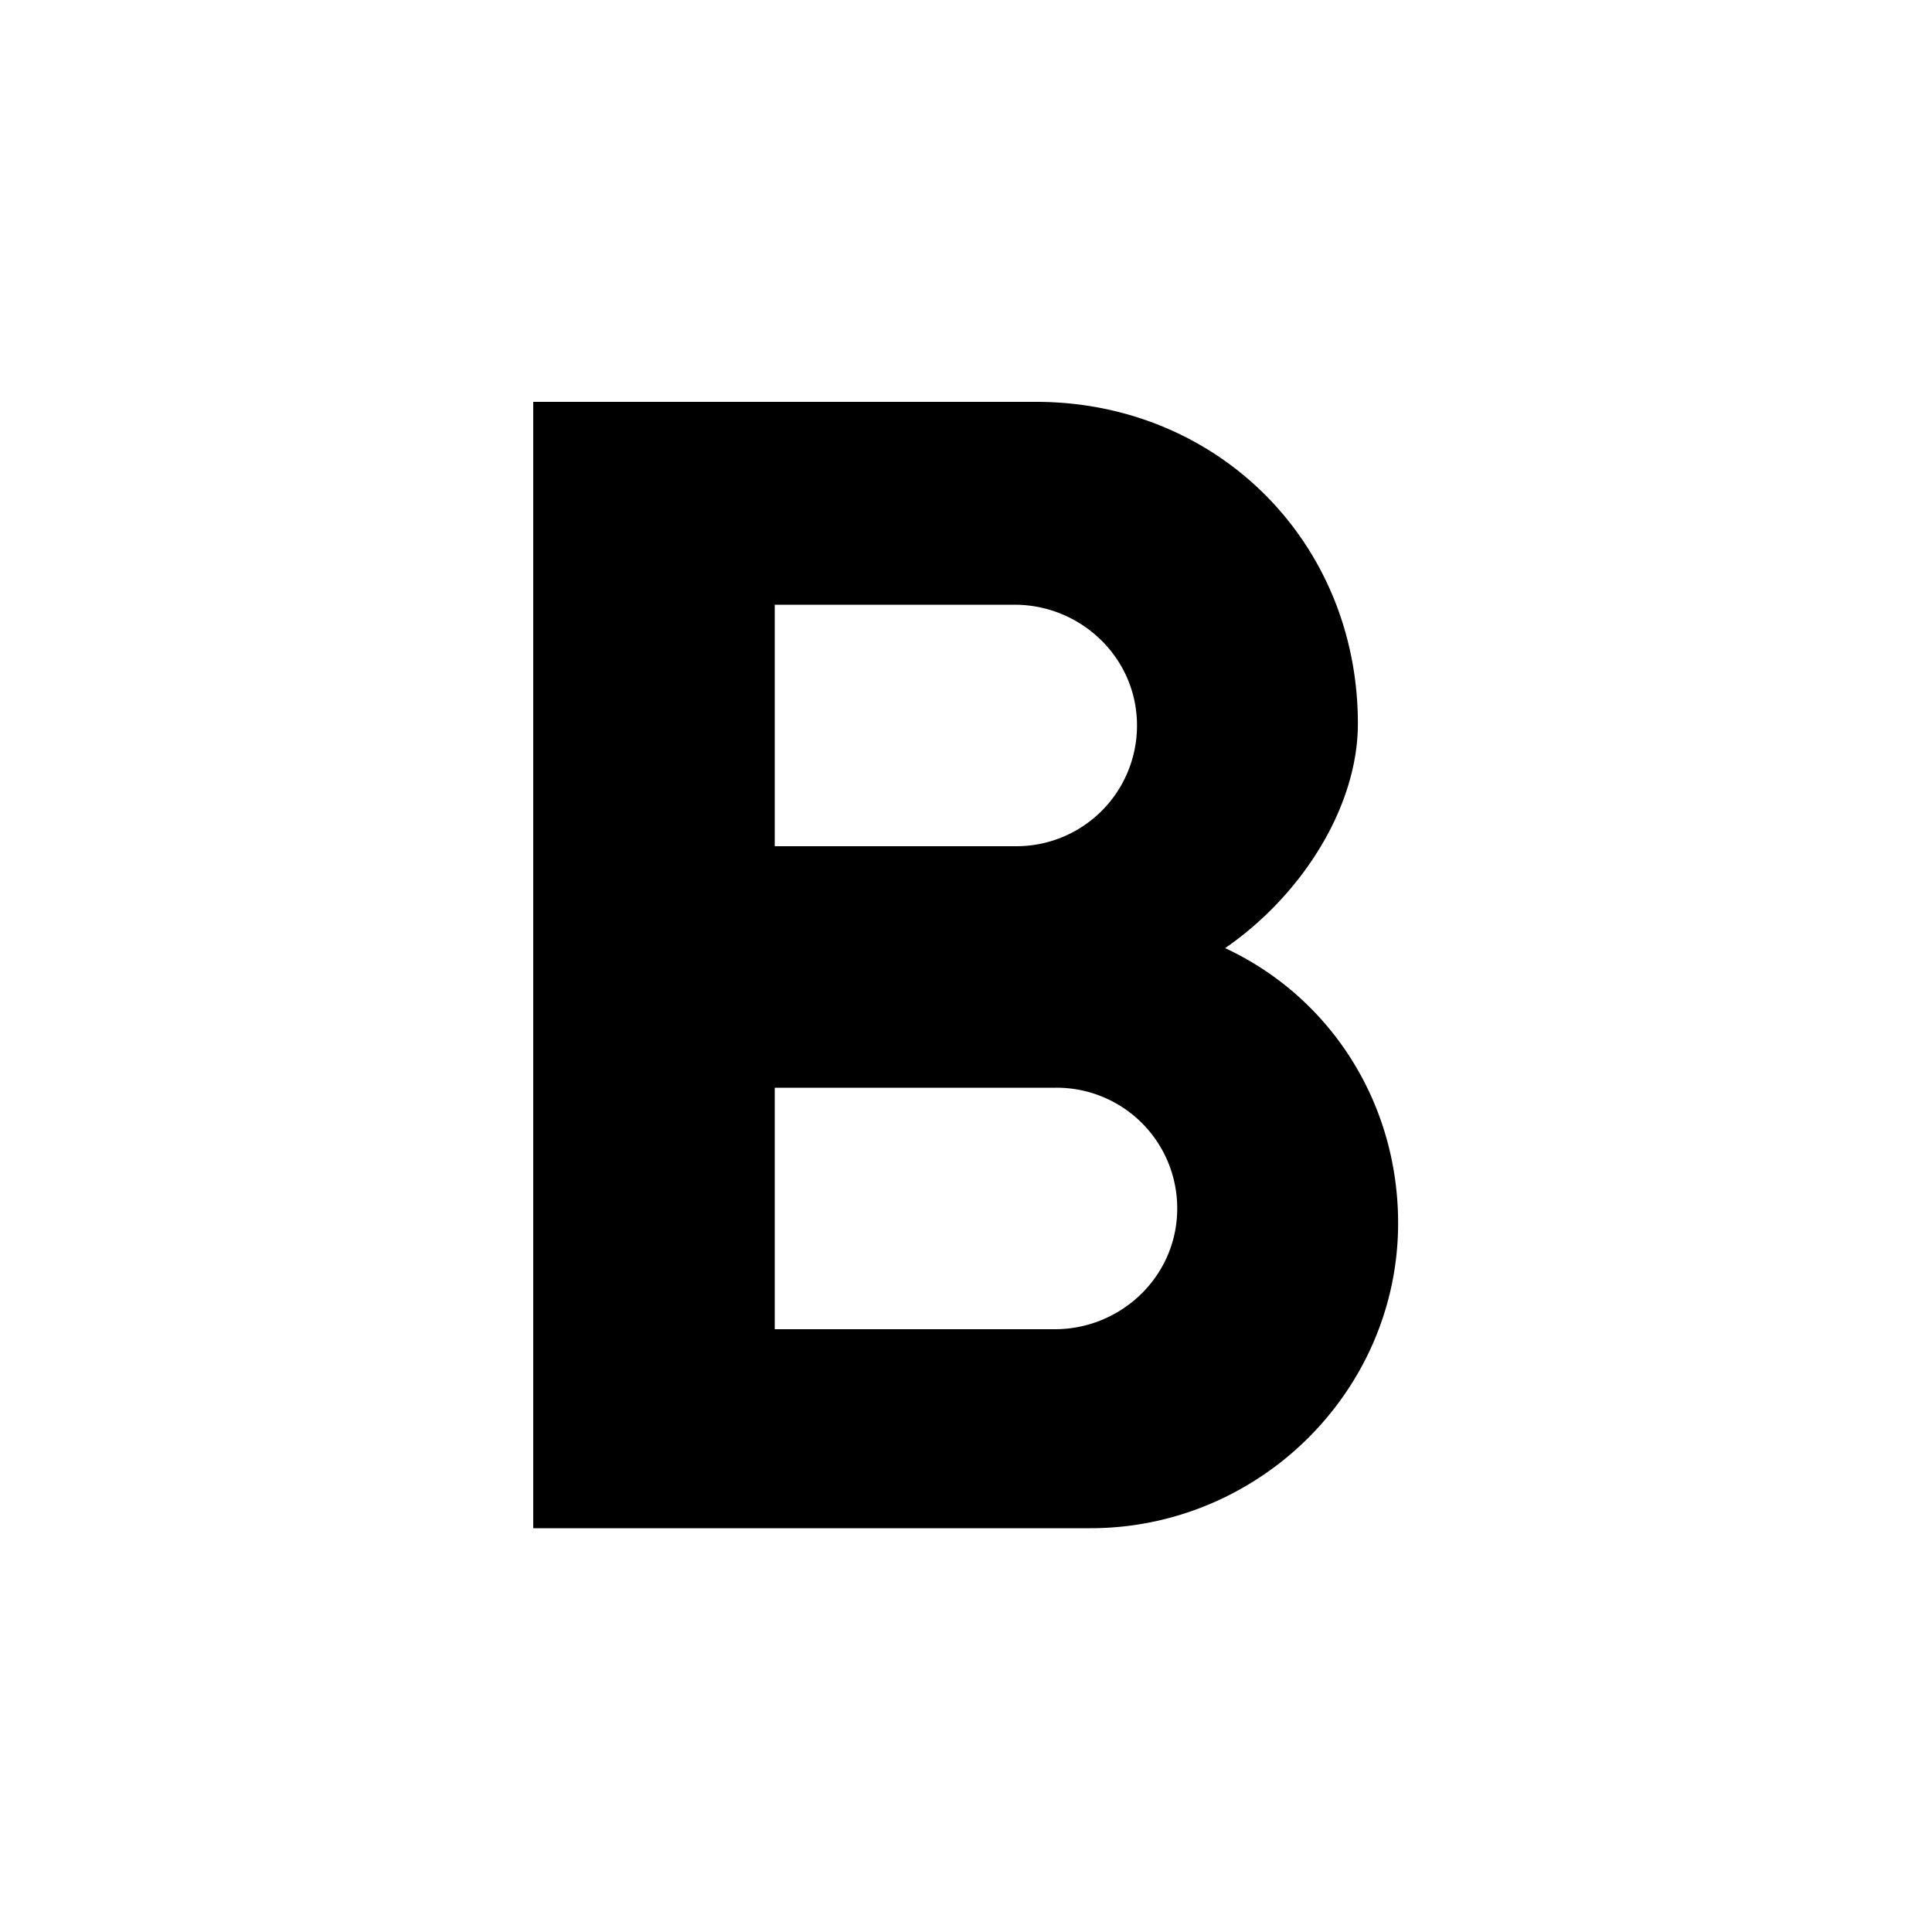<svg xmlns="http://www.w3.org/2000/svg" viewBox="0 0 1000 1000"><title>bold</title><path d="M634.13,490.75c40.39-27.9,68.71-73.71,68.71-116.18C702.84,280.46,630,208,536.27,208H276V791H564.41c87.68,0,160.08-71.74,159.25-159.42C723.06,569,687.4,515.53,634.13,490.75ZM401,313H525.12c33.63,0,61.93,26.22,63.33,59.82A62.42,62.42,0,0,1,526,438H401ZM546,688H401V563H546.83a62.42,62.42,0,0,1,62.44,65.18C607.88,661.78,579.58,688,546,688Z"/></svg>